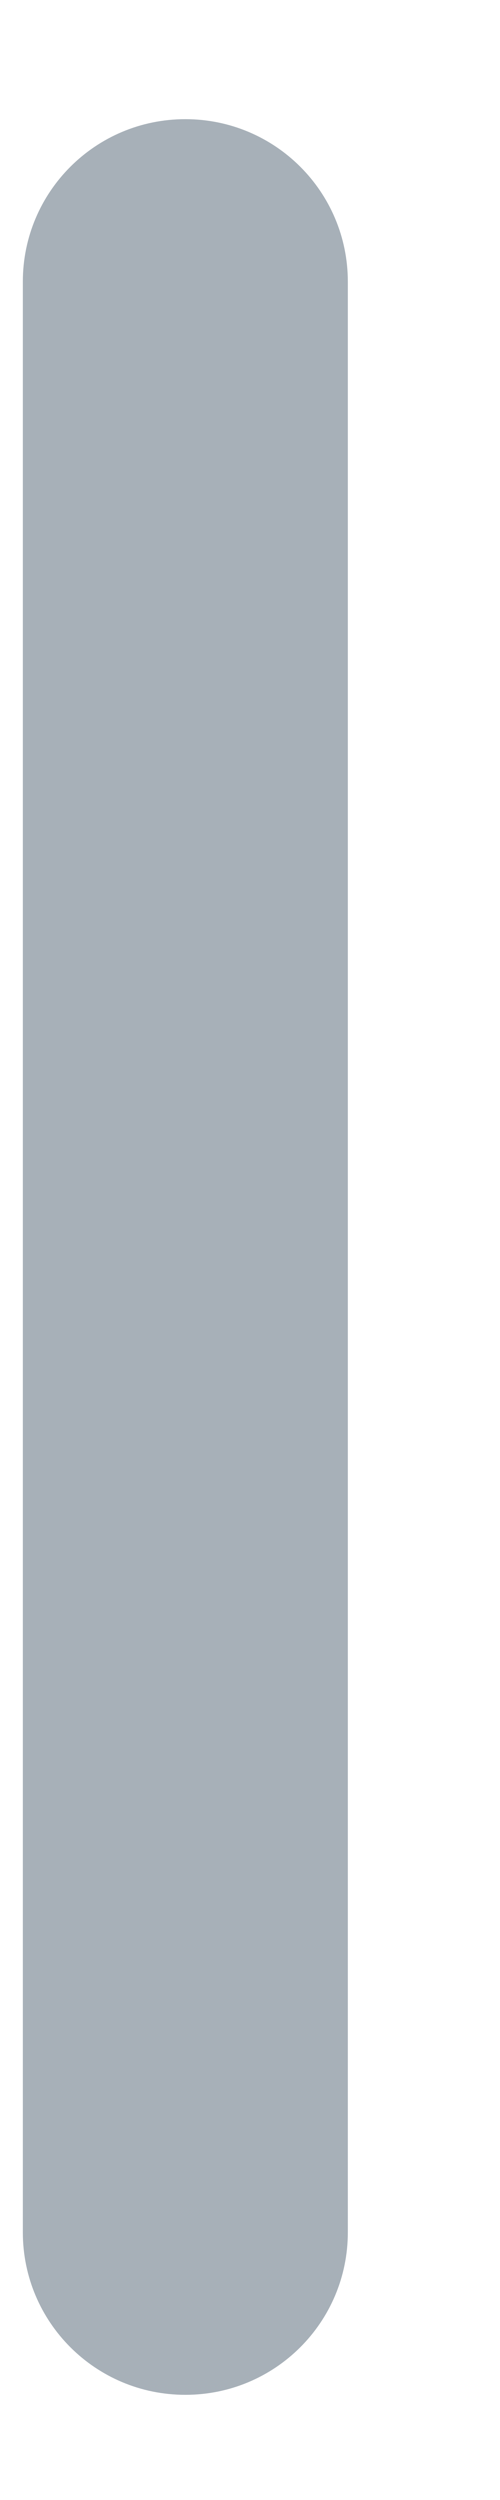 <?xml version="1.0" encoding="UTF-8" standalone="no"?><svg width='3' height='15' viewBox='0 0 3 15' fill='none' xmlns='http://www.w3.org/2000/svg'>
<path d='M2.087 1.69C2.087 1.151 1.651 0.715 1.112 0.715C0.573 0.715 0.137 1.151 0.137 1.69V13.394C0.137 13.933 0.573 14.369 1.112 14.369C1.651 14.369 2.087 13.933 2.087 13.394V1.69Z' fill='#A7B0B8'/>
</svg>
